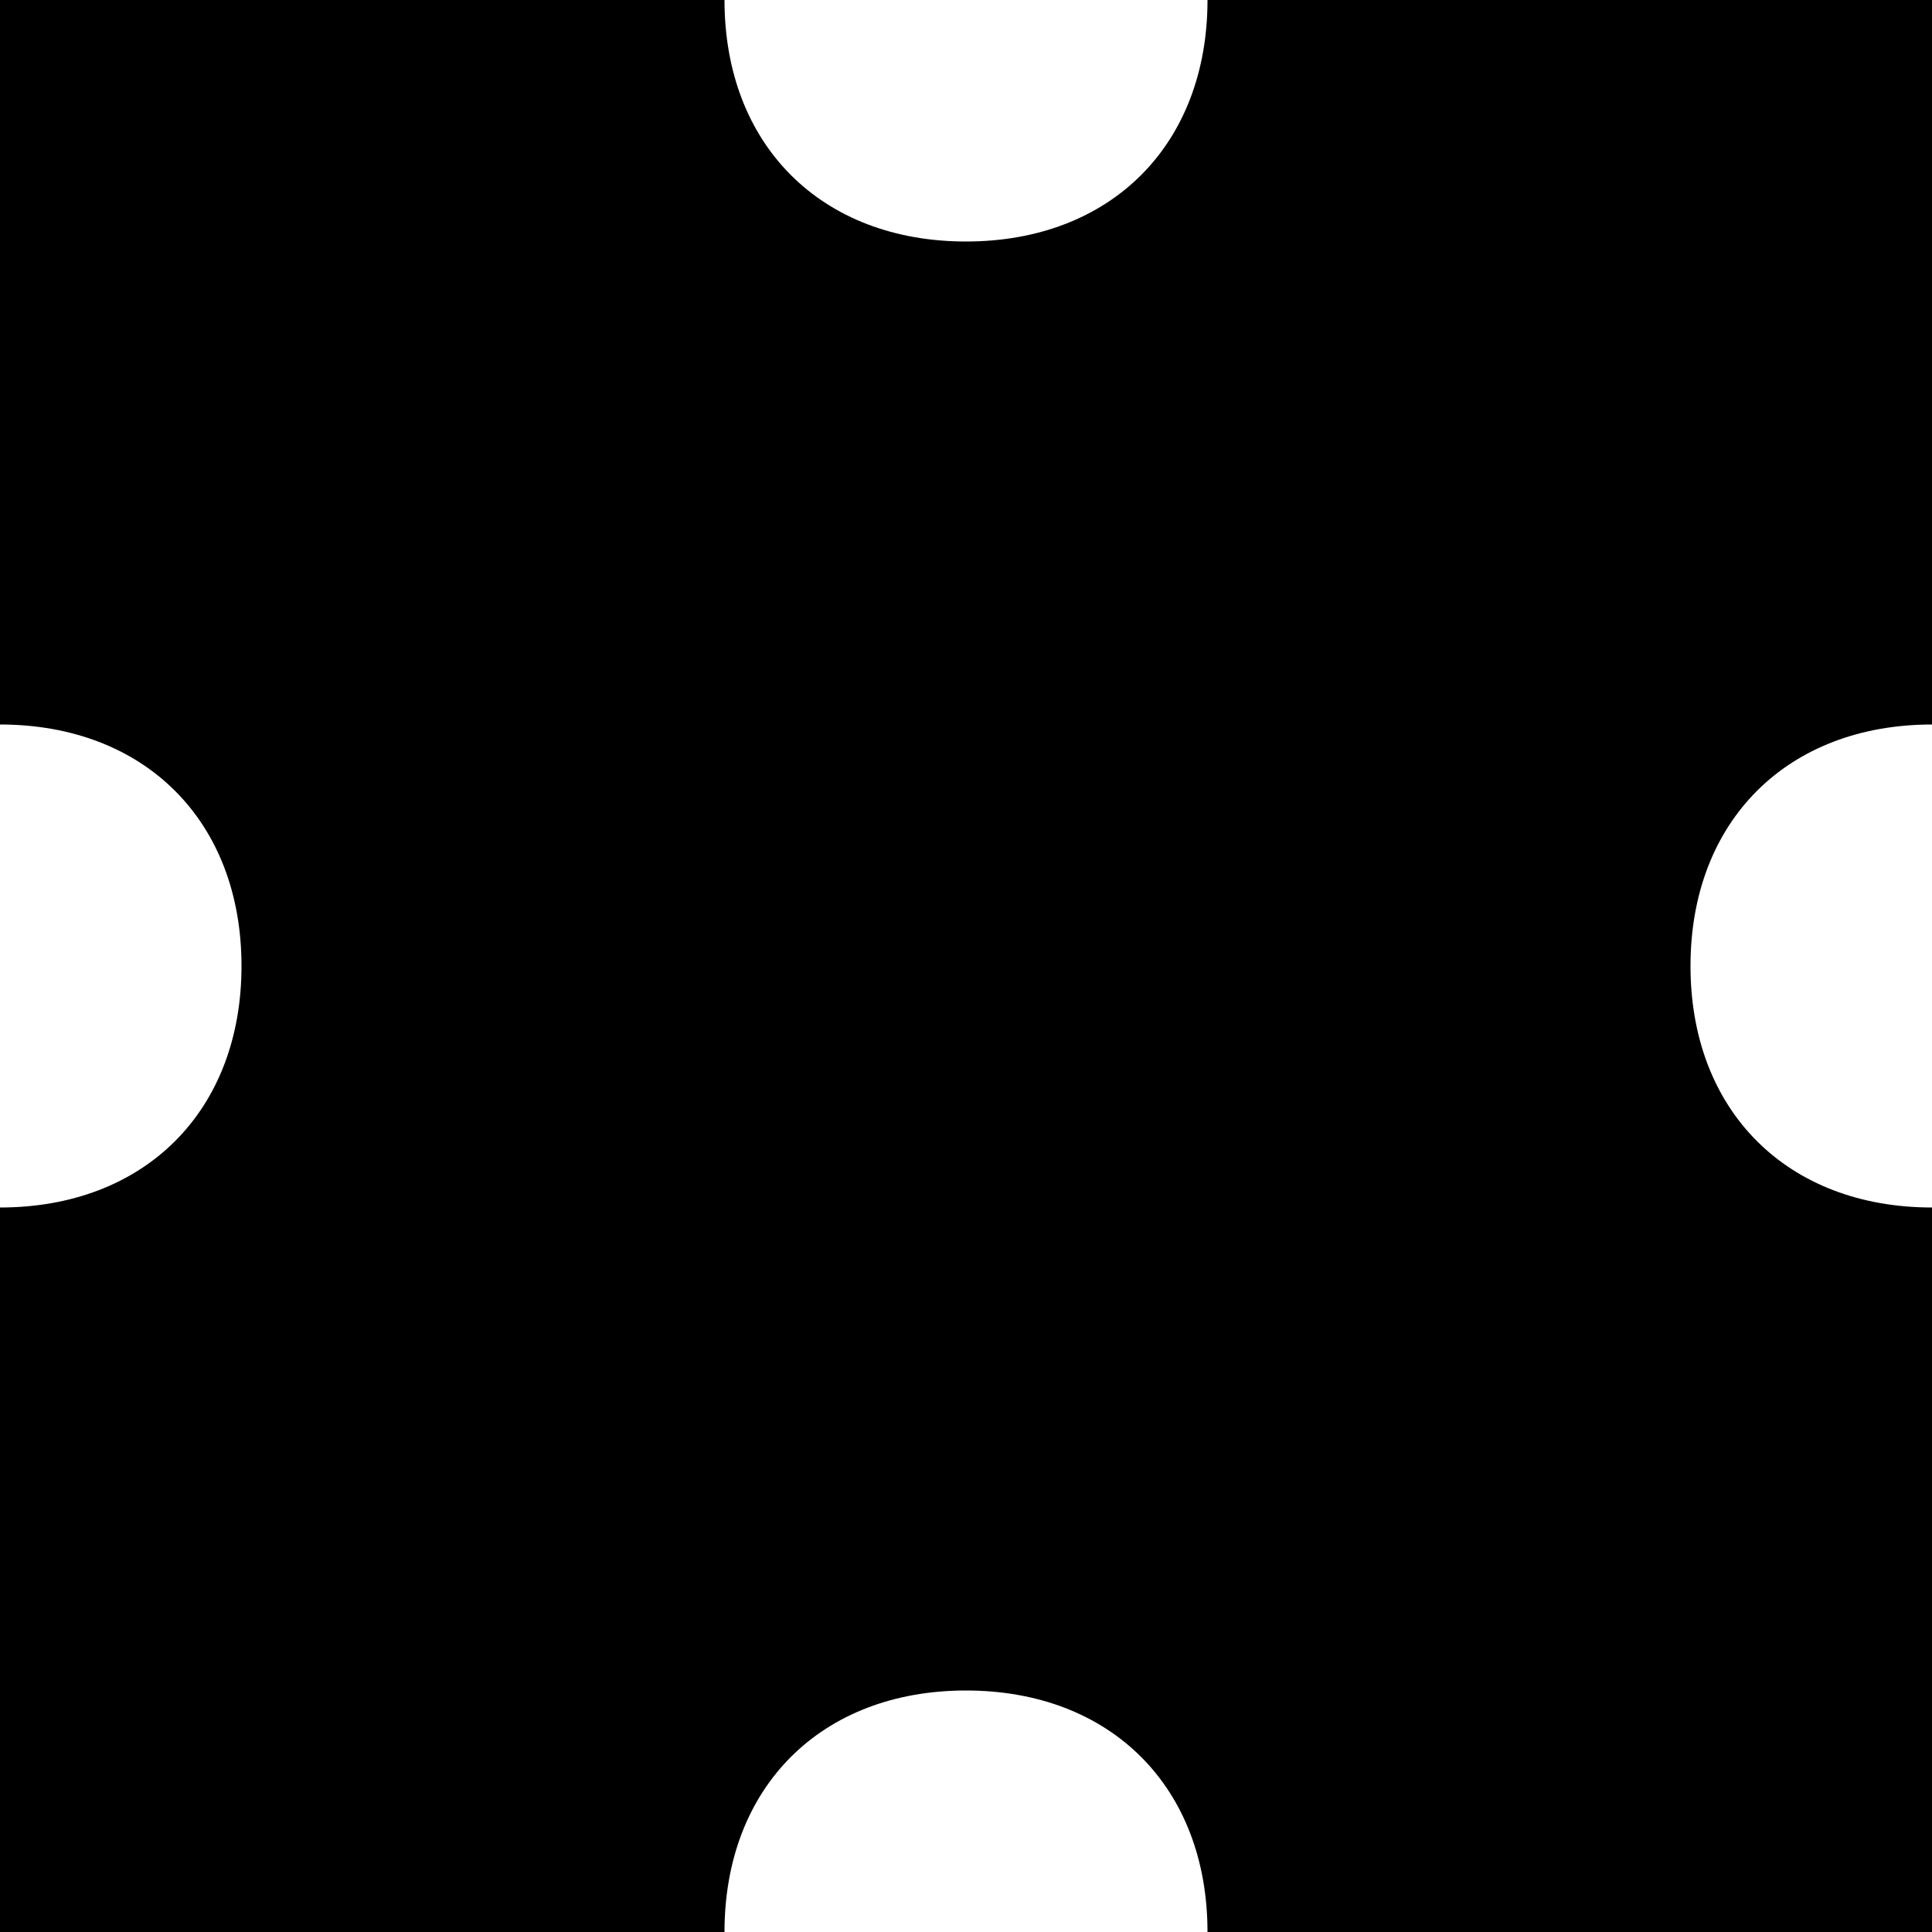 <svg xmlns="http://www.w3.org/2000/svg" viewBox="0 0 40 40">
  <path fill="hsl(80, 100%, 50%)" d="M0 0h40v40H0V0zm20 5c3 0 5-2 5-5H15c0 3 2 5 5 5zm5 35c0-3-2-5-5-5s-5 2-5 5h10zm15-15V15c-3 0-5 2-5 5s2 5 5 5zM0 25c3 0 5-2 5-5s-2-5-5-5v10z"/>
</svg>
